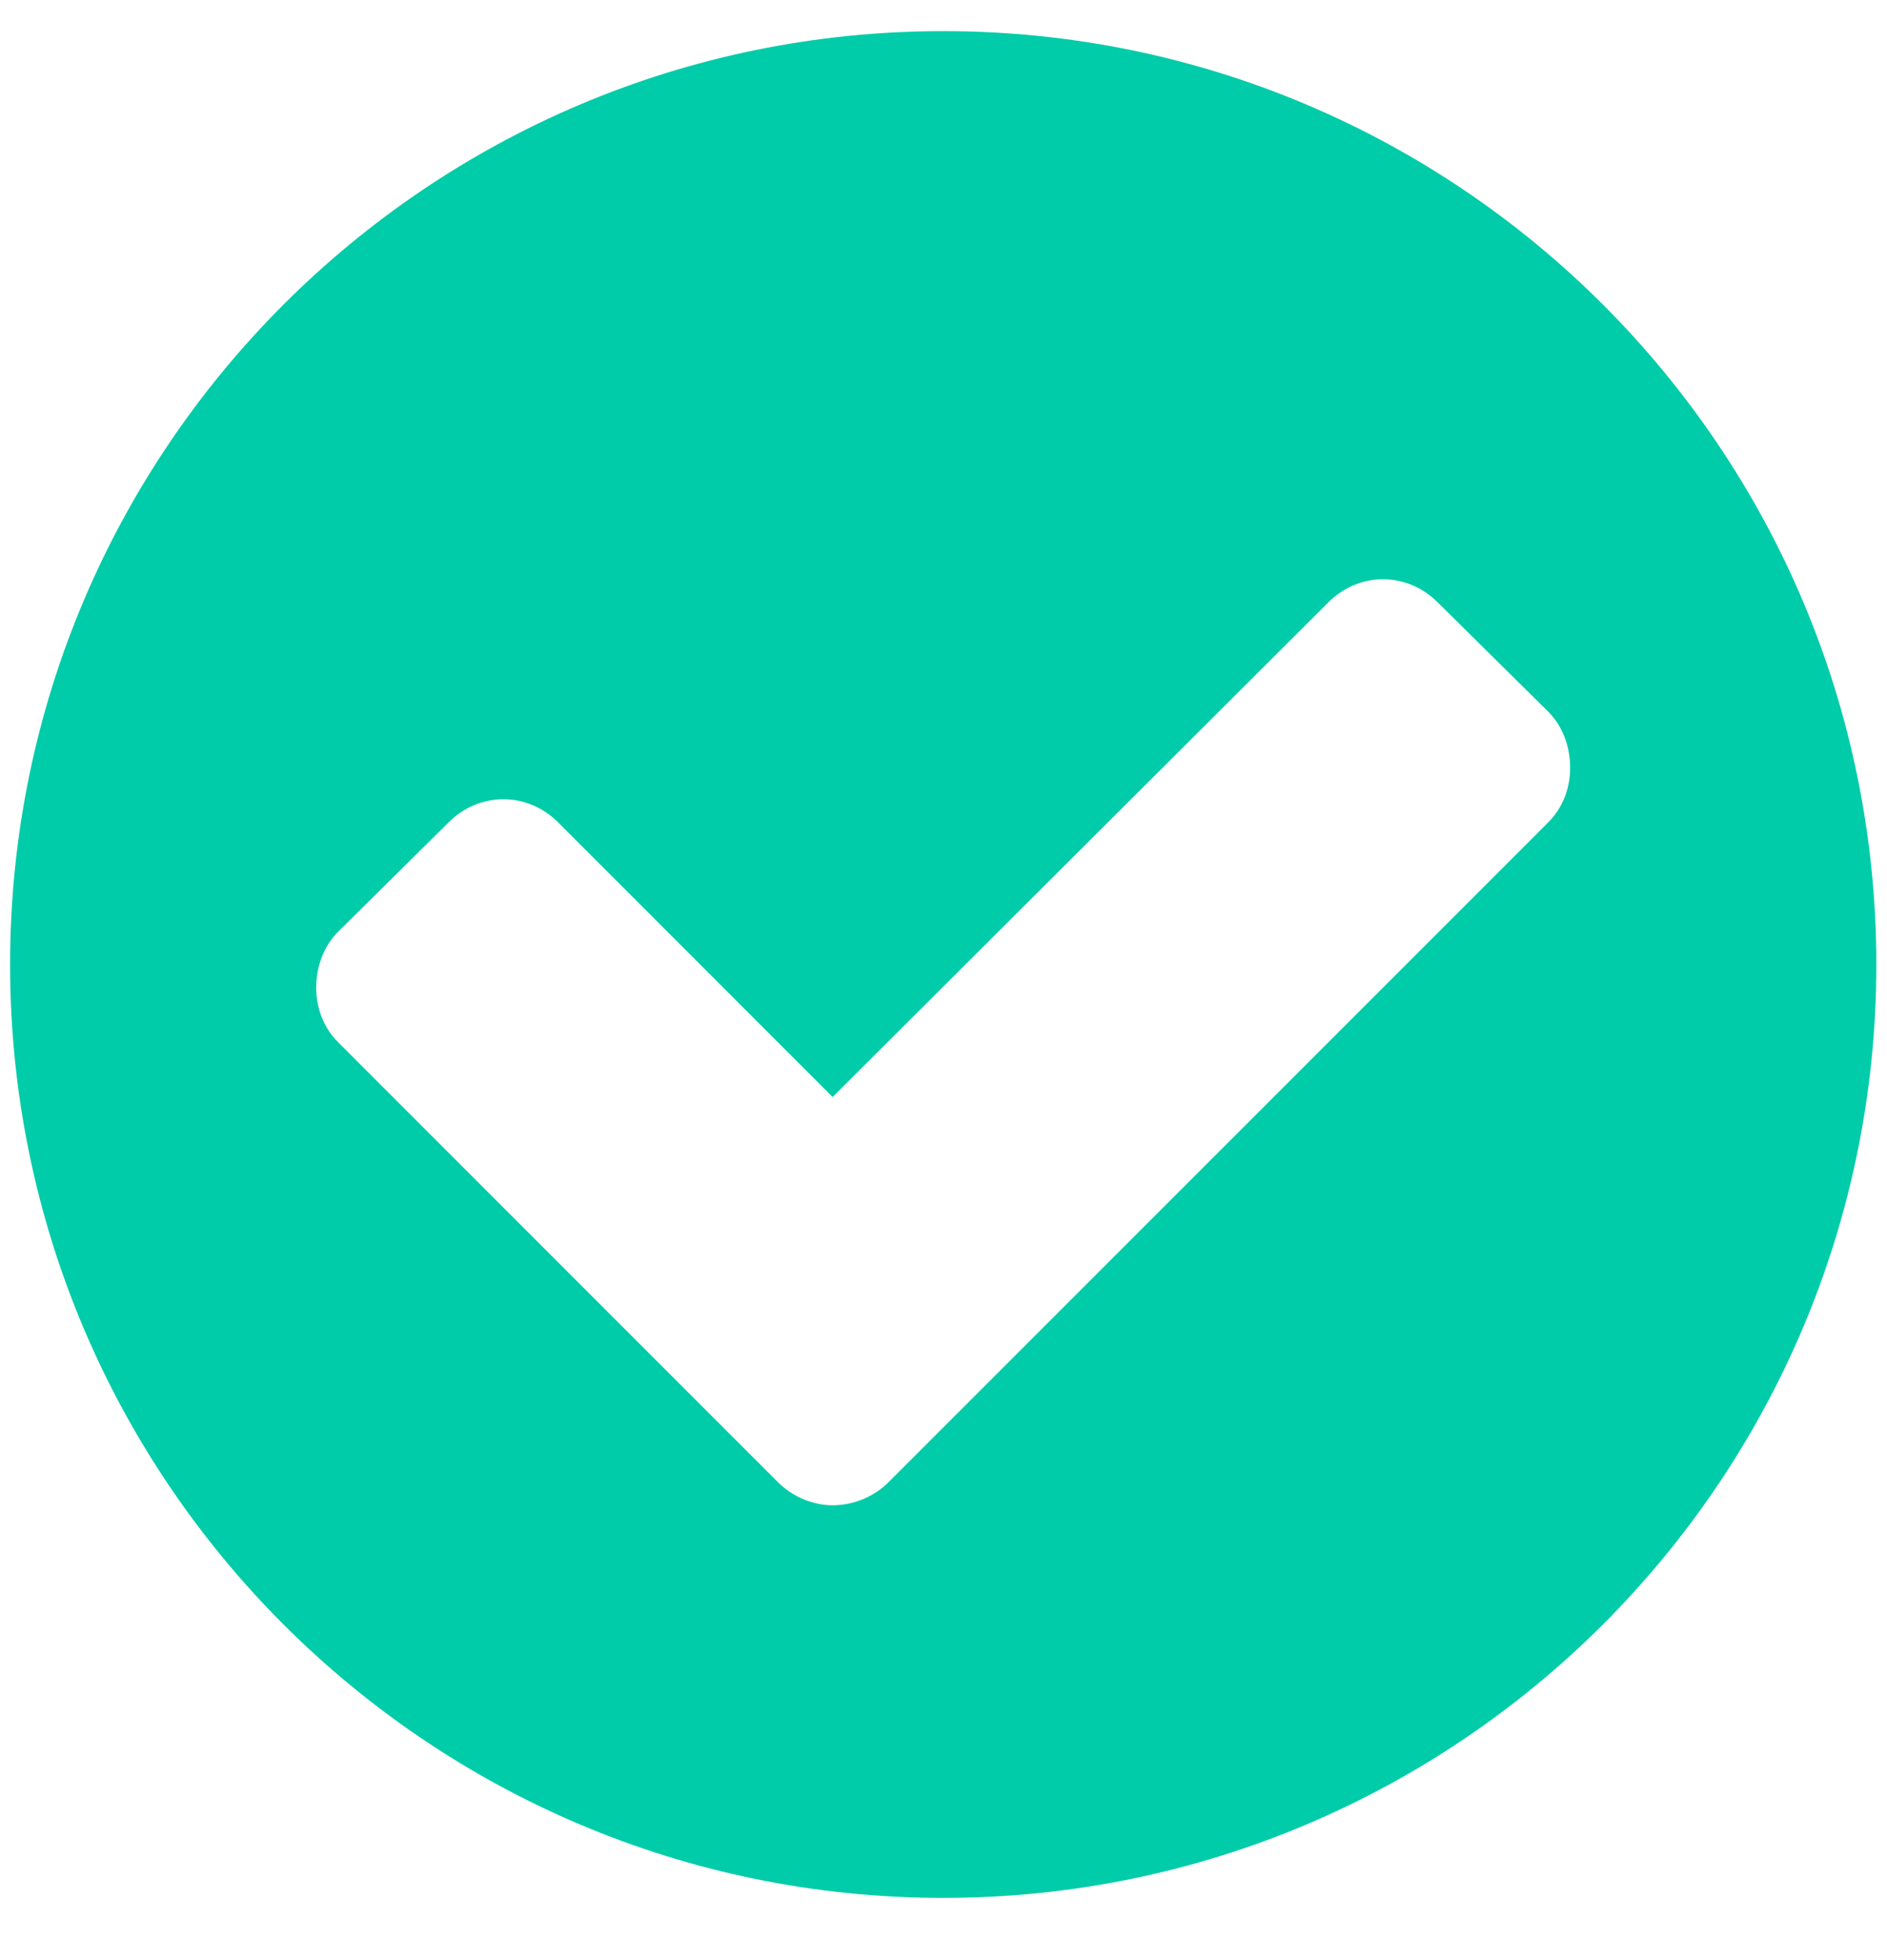 <svg width="26" height="27" viewBox="0 0 26 27" fill="none" xmlns="http://www.w3.org/2000/svg">
<path d="M21.634 10.574C21.634 10.858 21.534 11.126 21.333 11.327L12.242 20.417C12.042 20.618 11.757 20.735 11.472 20.735C11.204 20.735 10.92 20.618 10.719 20.417L4.659 14.357C4.458 14.156 4.357 13.888 4.357 13.604C4.357 13.319 4.458 13.035 4.659 12.834L6.182 11.327C6.383 11.126 6.651 11.009 6.936 11.009C7.22 11.009 7.488 11.126 7.689 11.327L11.472 15.111L18.303 8.297C18.504 8.096 18.771 7.979 19.056 7.979C19.341 7.979 19.608 8.096 19.809 8.297L21.333 9.804C21.534 10.005 21.634 10.289 21.634 10.574ZM25.853 13.286C25.853 6.188 20.094 0.429 12.996 0.429C5.898 0.429 0.139 6.188 0.139 13.286C0.139 20.384 5.898 26.143 12.996 26.143C20.094 26.143 25.853 20.384 25.853 13.286Z" fill="#00CCA9"/>
</svg>
